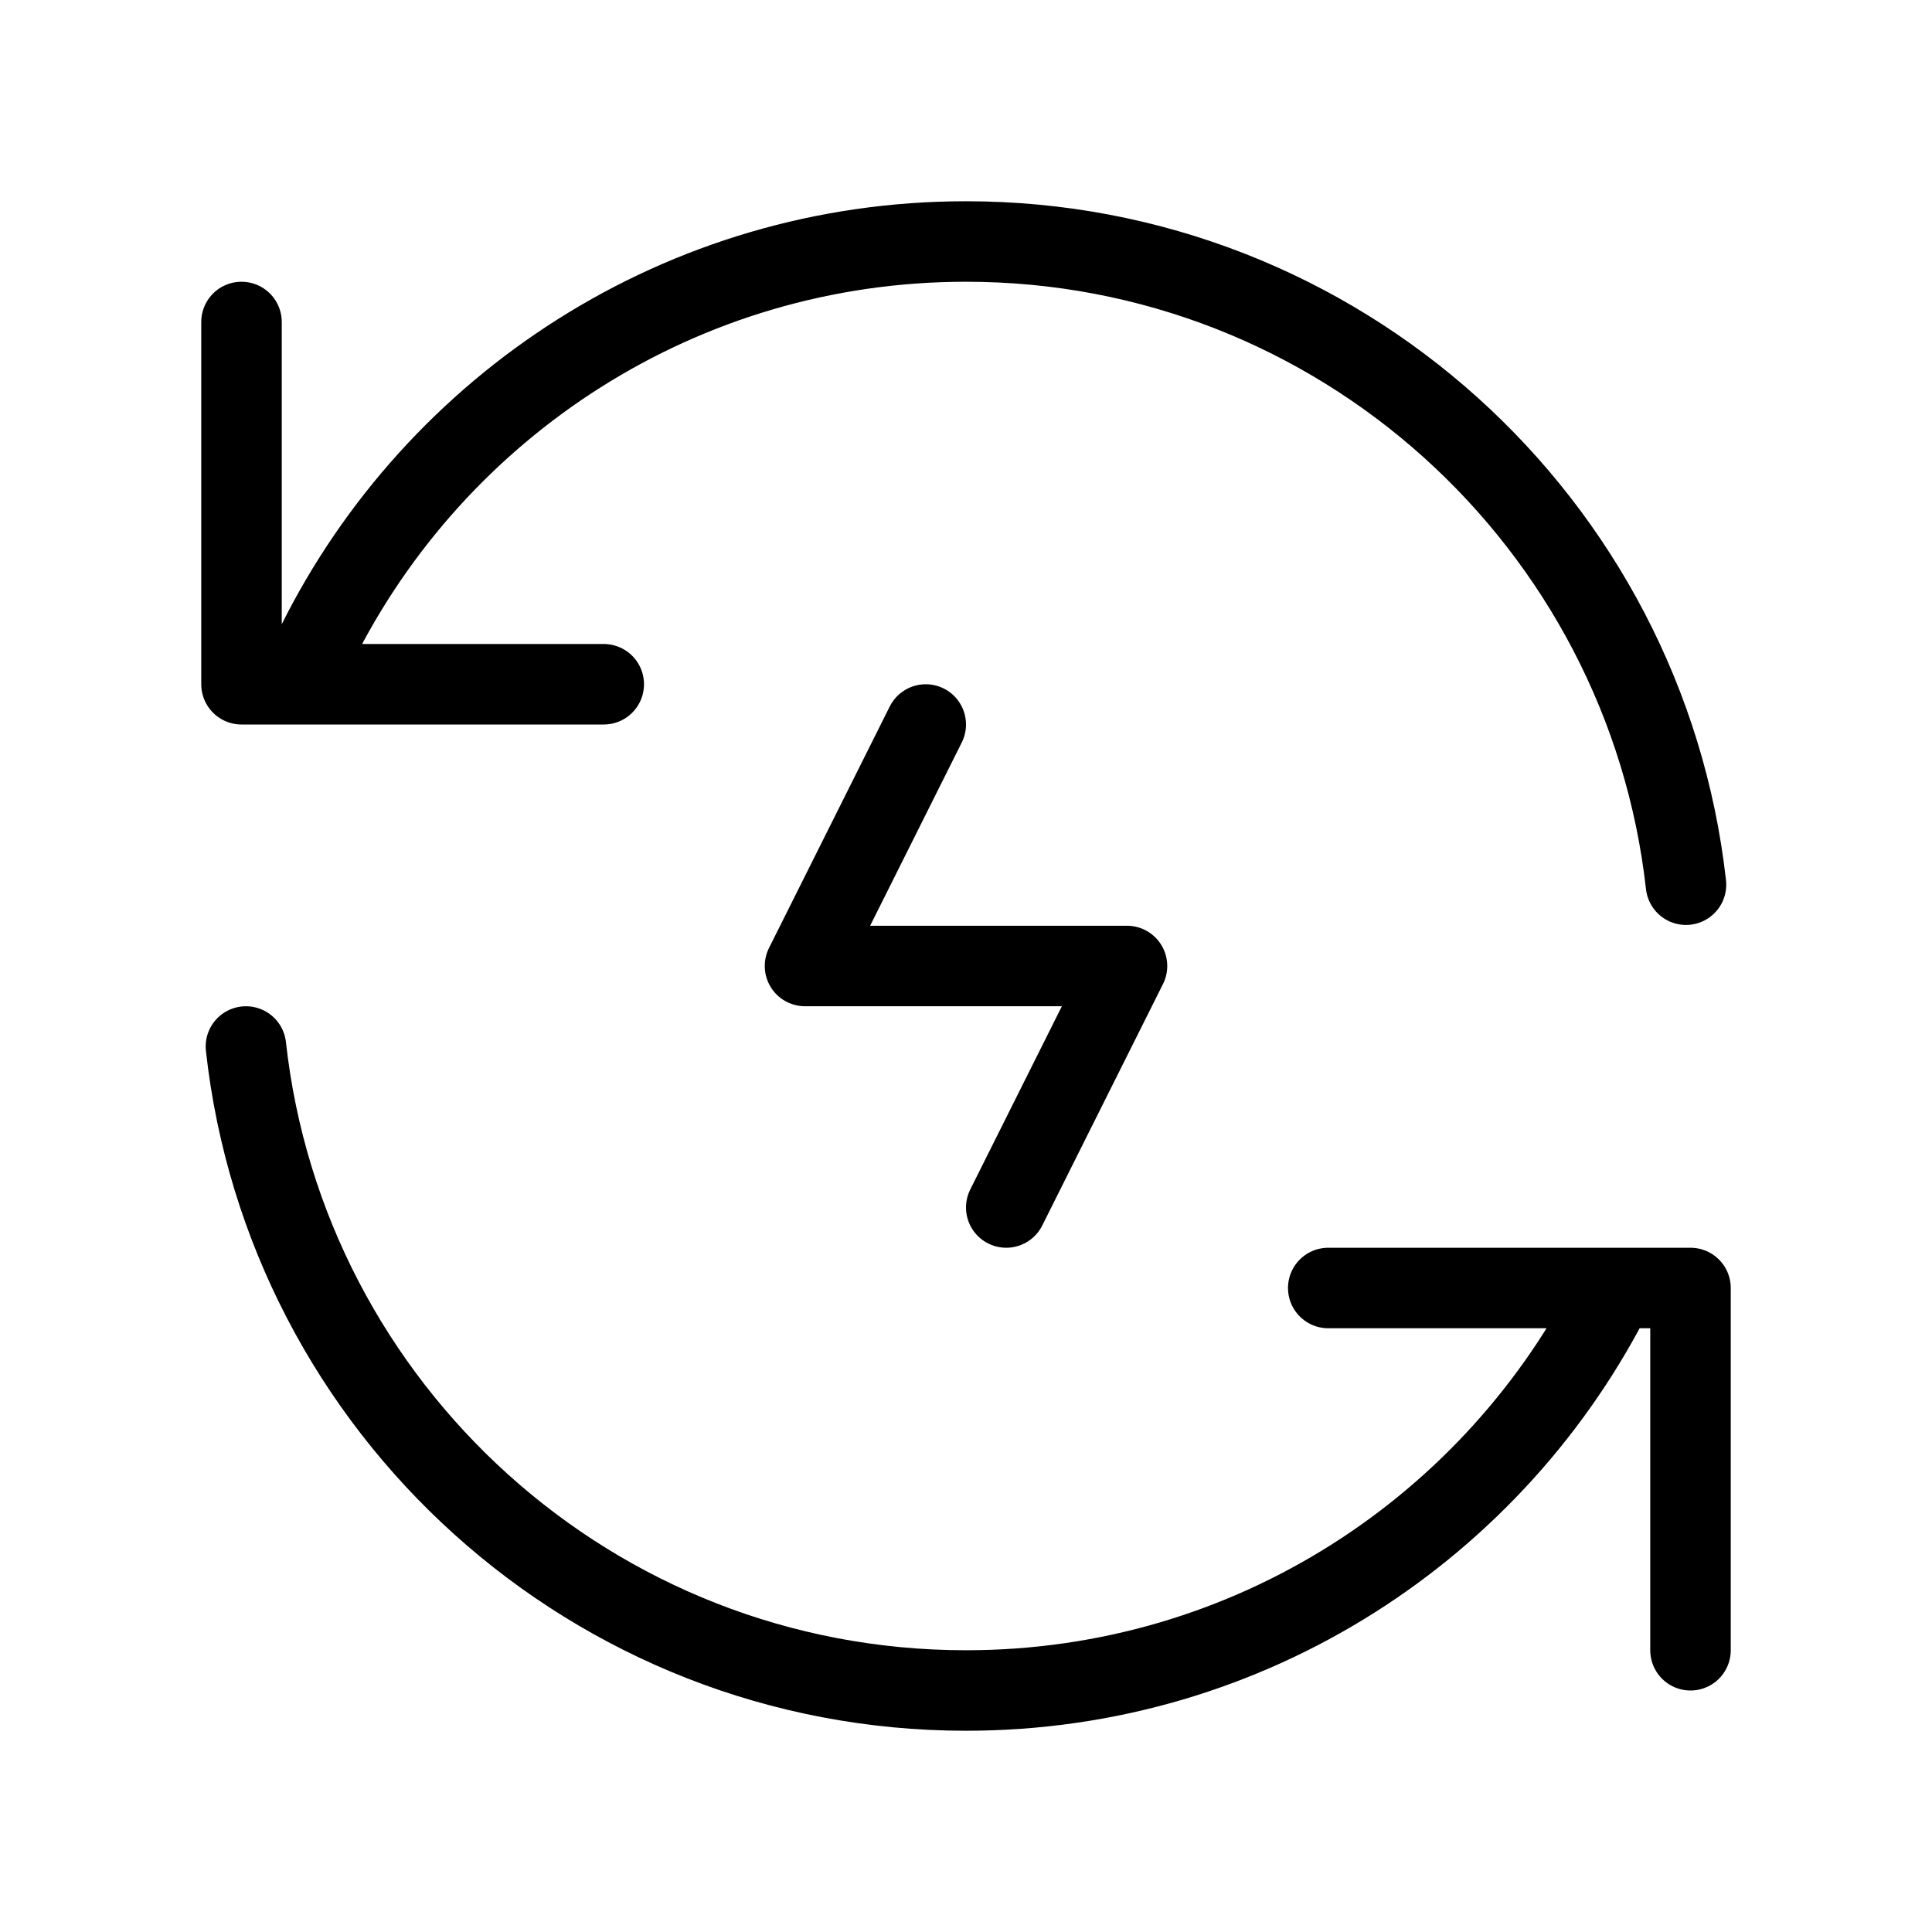 <?xml version="1.0" encoding="utf-8"?><!-- Uploaded to: SVG Repo, www.svgrepo.com, Generator: SVG Repo Mixer Tools -->
<svg width="30px" height="30px" viewBox="0 0 24 24" fill="none" xmlns="http://www.w3.org/2000/svg">
<path d="M3.938 7.996C5.411 5.035 8.468 3 12 3C16.629 3 20.442 6.495 20.944 10.99M3.055 13C3.552 17.5 7.367 21 12 21C15.533 21 18.59 18.965 20.063 16.002M3 4V8.5H7.5M21 20.5V16H16.5M11.5 9L10 12H14L12.5 15" stroke="#000000" stroke-width="1" stroke-linecap="round" stroke-linejoin="round"/>
</svg>